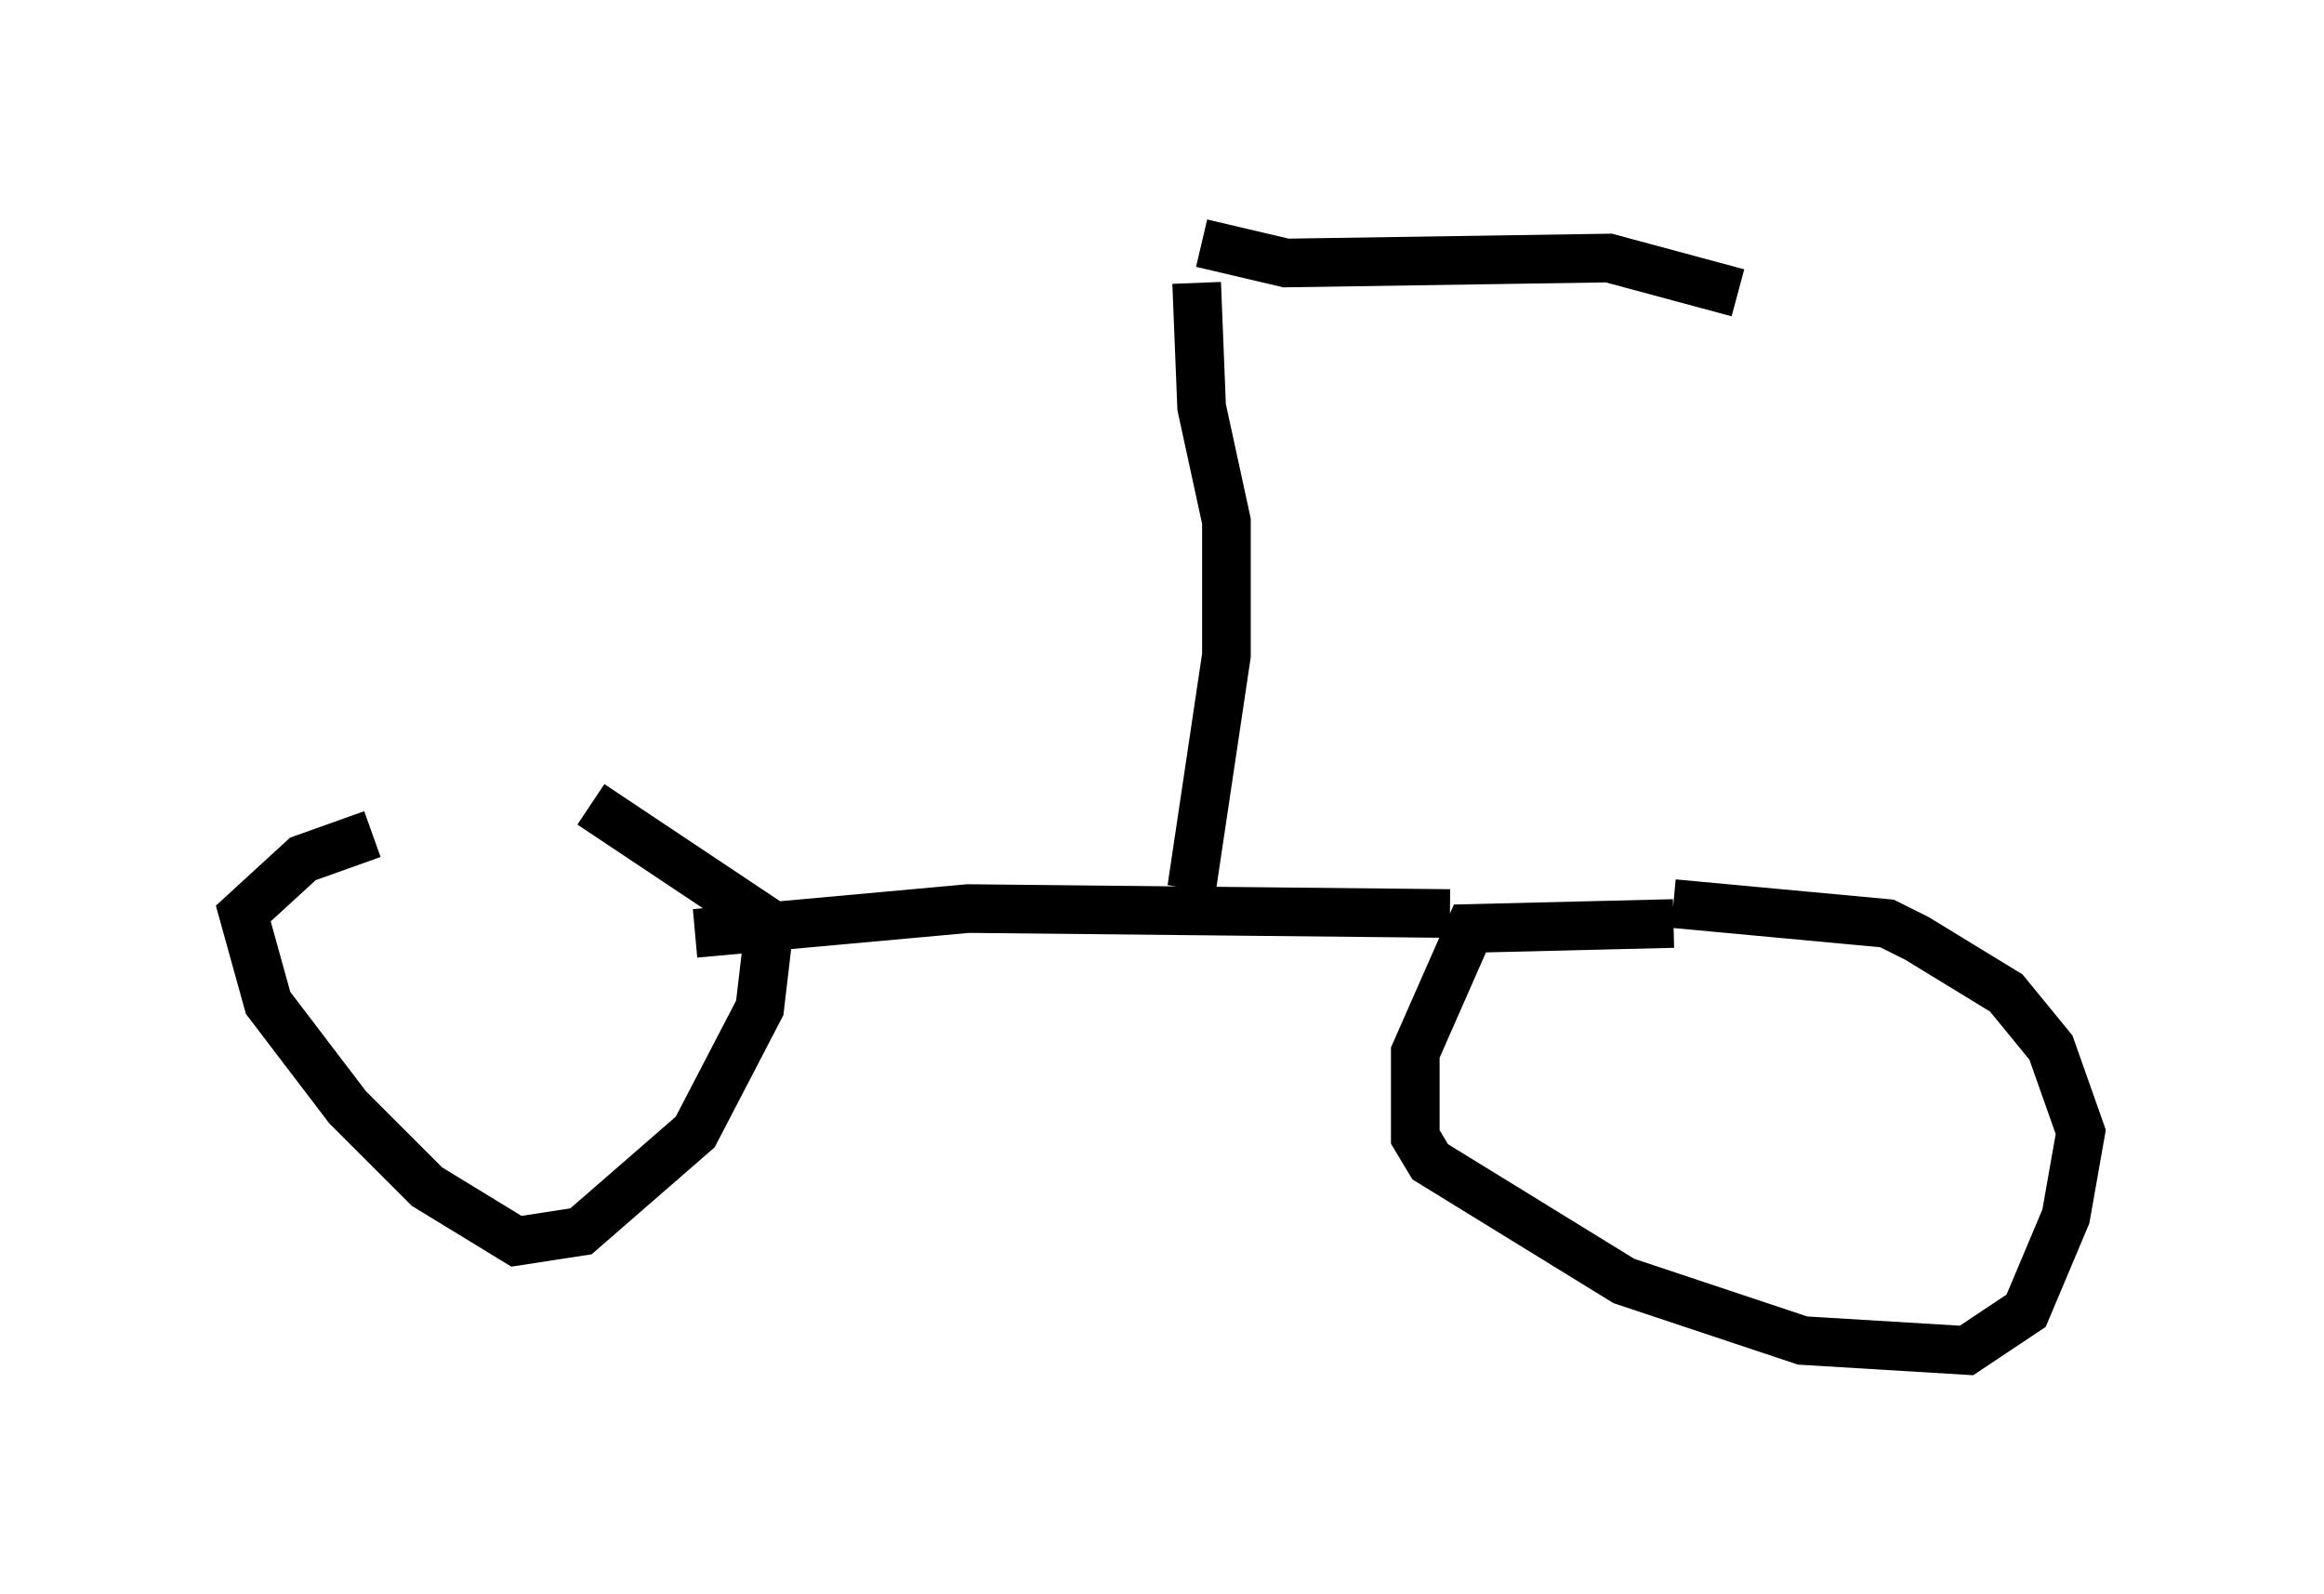 <?xml version="1.0" encoding="utf-8" ?>
<svg baseProfile="full" height="32.765" version="1.1" width="47.771" xmlns="http://www.w3.org/2000/svg" xmlns:ev="http://www.w3.org/2001/xml-events" xmlns:xlink="http://www.w3.org/1999/xlink"><defs /><rect fill="white" height="32.765" width="47.771" x="0" y="0" /><path d="M12.861, 16.638 m-5.206, 0.51 l-1.429, 0.51 -1.225, 1.123 l0.51, 1.838 1.633, 2.144 l1.633, 1.633 1.838, 1.123 l1.327, -0.204 2.348, -2.042 l1.327, -2.552 0.204, -1.735 l-3.675, -2.45 m22.254, 2.45 l-4.185, 0.102 -1.123, 2.552 l0.0, 1.735 0.306, 0.51 l3.981, 2.45 3.675, 1.225 l3.369, 0.204 1.225, -0.817 l0.817, -1.94 0.306, -1.735 l-0.613, -1.735 -0.919, -1.123 l-1.838, -1.123 -0.613, -0.306 l-4.39, -0.408 m-4.594, 0.204 l-9.902, -0.102 -5.615, 0.51 m10.208, -0.919 l0.715, -4.798 0.0, -2.756 l-0.51, -2.348 -0.102, -2.552 m0.102, -0.817 l1.735, 0.408 6.635, -0.102 l2.654, 0.715 " fill="none" stroke="black" stroke-width="1" /></svg>